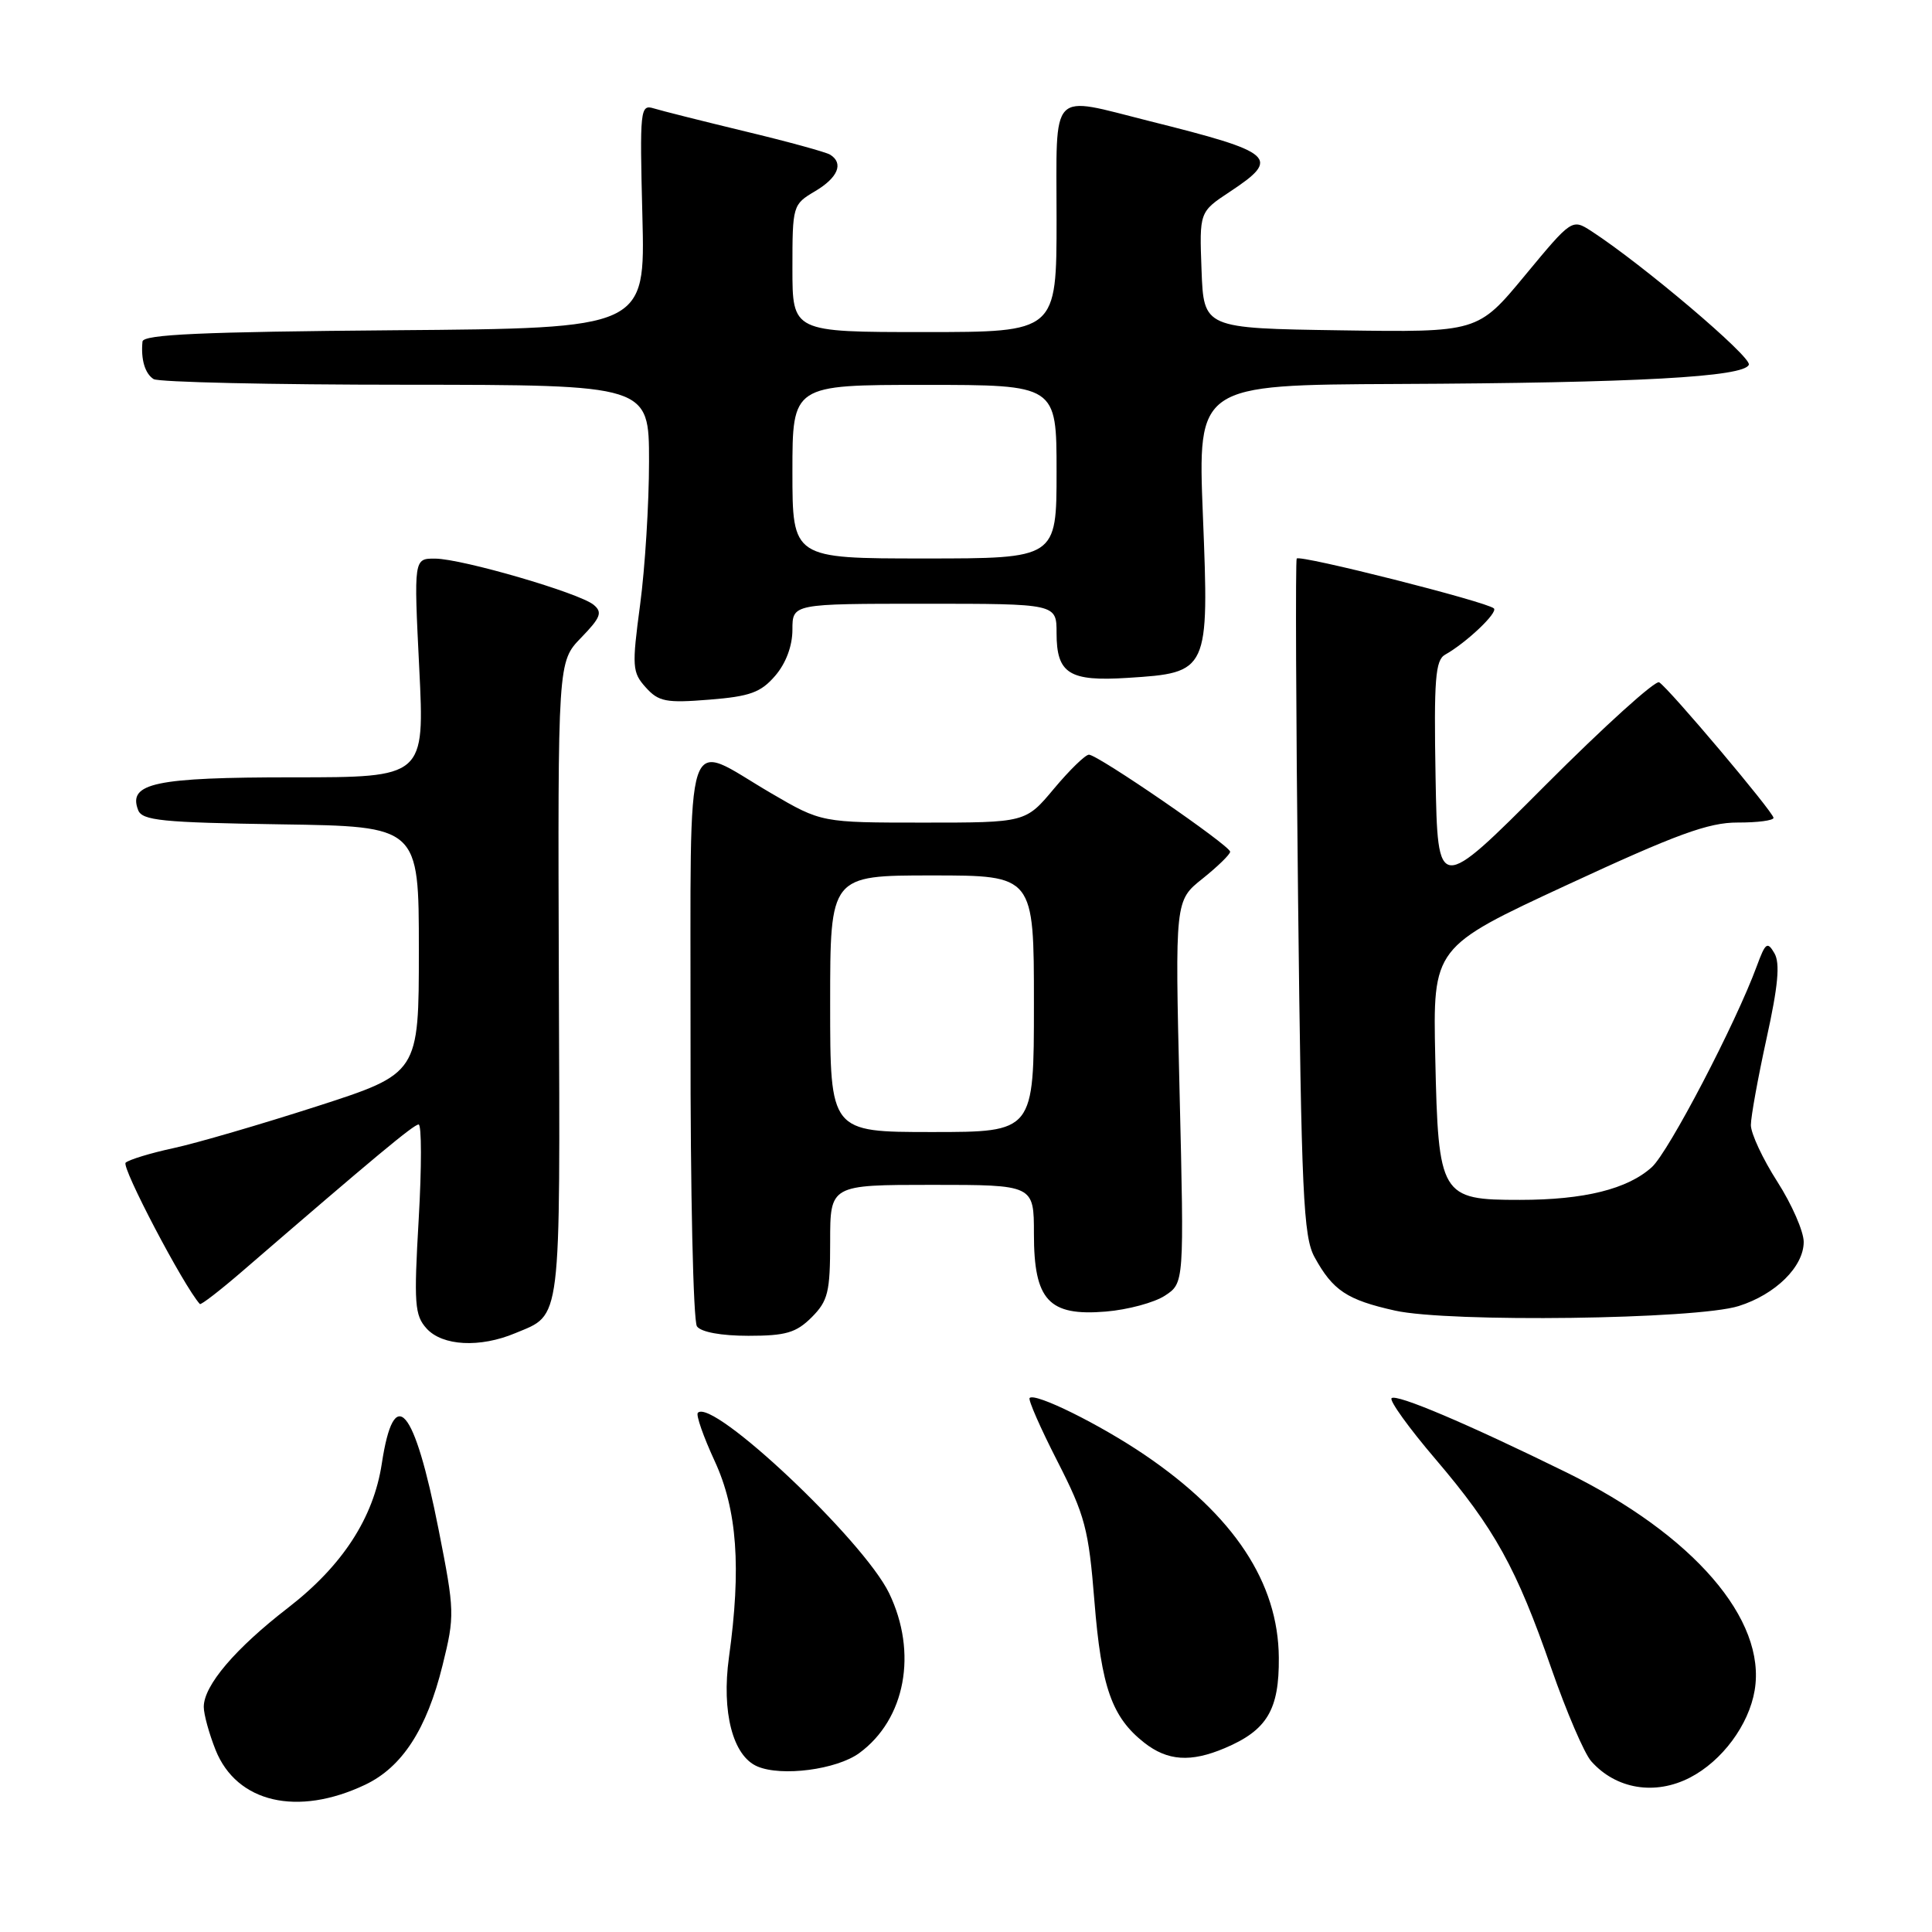 <?xml version="1.0" encoding="UTF-8" standalone="no"?>
<!DOCTYPE svg PUBLIC "-//W3C//DTD SVG 1.1//EN" "http://www.w3.org/Graphics/SVG/1.1/DTD/svg11.dtd" >
<svg xmlns="http://www.w3.org/2000/svg" xmlns:xlink="http://www.w3.org/1999/xlink" version="1.1" viewBox="0 0 256 256">
 <g >
 <path fill="currentColor"
d=" M 48.38 236.49 C 53.29 234.16 56.55 229.13 58.64 220.66 C 60.27 214.08 60.25 213.50 58.12 202.69 C 54.89 186.32 52.22 183.22 50.59 193.94 C 49.49 201.14 45.38 207.46 38.18 213.03 C 31.16 218.45 27.00 223.34 27.00 226.17 C 27.00 227.16 27.71 229.73 28.57 231.89 C 31.37 238.87 39.42 240.74 48.38 236.49 Z  M 223.93 235.54 C 228.19 233.34 231.73 228.56 232.50 223.99 C 234.09 214.60 224.37 203.36 207.54 195.09 C 194.39 188.63 185.01 184.65 184.39 185.27 C 184.08 185.59 186.69 189.22 190.20 193.33 C 198.05 202.54 200.94 207.76 205.57 221.10 C 207.56 226.82 209.93 232.34 210.84 233.37 C 214.13 237.08 219.30 237.93 223.93 235.54 Z  M 113.86 232.29 C 119.98 227.81 121.62 218.99 117.81 211.10 C 114.40 204.07 94.43 185.23 92.47 187.20 C 92.19 187.47 93.20 190.35 94.70 193.60 C 97.68 200.04 98.24 207.73 96.59 219.60 C 95.59 226.85 97.10 232.67 100.35 234.06 C 103.57 235.44 110.87 234.48 113.86 232.29 Z  M 162.28 231.64 C 167.89 229.27 169.51 226.56 169.45 219.65 C 169.38 209.70 163.50 200.81 151.71 192.80 C 145.75 188.75 137.16 184.50 136.43 185.24 C 136.21 185.46 137.86 189.22 140.10 193.60 C 143.78 200.81 144.25 202.59 145.02 212.21 C 145.93 223.58 147.33 227.54 151.61 230.91 C 154.70 233.34 157.77 233.55 162.28 231.64 Z  M 68.28 176.65 C 74.45 174.08 74.22 175.94 74.05 129.87 C 73.91 87.69 73.91 87.69 77.00 84.50 C 79.60 81.82 79.86 81.13 78.66 80.14 C 76.77 78.57 61.26 74.05 57.67 74.02 C 54.83 74.00 54.83 74.00 55.55 88.50 C 56.27 103.00 56.27 103.00 38.83 103.00 C 20.55 103.00 16.93 103.76 18.30 107.33 C 18.83 108.73 21.42 108.99 37.21 109.23 C 55.50 109.50 55.50 109.50 55.50 125.86 C 55.50 142.23 55.50 142.23 42.00 146.59 C 34.58 148.98 26.02 151.48 23.00 152.13 C 19.98 152.78 17.12 153.65 16.65 154.06 C 16.03 154.60 24.33 170.41 26.48 172.79 C 26.63 172.95 29.24 170.93 32.29 168.29 C 49.61 153.34 54.82 149.00 55.47 149.00 C 55.87 149.00 55.88 154.64 55.48 161.54 C 54.83 172.77 54.94 174.28 56.53 176.04 C 58.63 178.35 63.59 178.62 68.28 176.65 Z  M 107.55 174.55 C 109.72 172.37 110.00 171.22 110.00 164.55 C 110.00 157.00 110.00 157.00 123.50 157.00 C 137.00 157.00 137.00 157.00 137.00 163.50 C 137.00 172.29 138.96 174.42 146.52 173.79 C 149.43 173.55 152.96 172.60 154.36 171.68 C 156.91 170.01 156.91 170.01 156.30 144.67 C 155.69 119.33 155.69 119.33 159.35 116.42 C 161.36 114.81 163.00 113.21 163.00 112.86 C 163.00 112.05 145.47 100.00 144.29 100.00 C 143.81 100.00 141.73 102.03 139.66 104.50 C 135.90 109.00 135.90 109.00 122.37 109.00 C 108.85 109.00 108.85 109.00 102.17 105.10 C 90.44 98.25 91.54 94.89 91.50 137.50 C 91.47 157.85 91.86 175.06 92.35 175.75 C 92.89 176.51 95.57 177.00 99.17 177.00 C 104.12 177.00 105.49 176.60 107.55 174.55 Z  M 230.38 173.06 C 235.27 171.52 239.00 167.84 239.00 164.56 C 239.00 163.18 237.43 159.58 235.50 156.57 C 233.57 153.56 232.00 150.19 232.00 149.08 C 232.00 147.97 232.94 142.80 234.08 137.59 C 235.61 130.65 235.89 127.63 235.12 126.31 C 234.19 124.71 233.93 124.90 232.79 128.00 C 229.98 135.65 221.11 152.62 218.88 154.65 C 215.67 157.56 209.93 158.99 201.40 158.99 C 190.88 159.00 190.58 158.50 190.18 140.15 C 189.86 125.50 189.86 125.50 207.68 117.24 C 222.15 110.53 226.39 108.98 230.25 108.99 C 232.86 109.00 235.00 108.72 235.00 108.37 C 235.00 107.63 221.16 91.22 219.85 90.41 C 219.35 90.10 212.54 96.26 204.72 104.10 C 190.50 118.36 190.50 118.36 190.22 102.99 C 189.99 90.02 190.19 87.48 191.48 86.75 C 194.27 85.19 198.51 81.18 197.95 80.62 C 197.10 79.76 172.19 73.46 171.82 74.01 C 171.65 74.28 171.72 94.52 172.00 119.00 C 172.44 158.22 172.70 163.86 174.18 166.57 C 176.61 171.00 178.48 172.24 184.84 173.66 C 192.00 175.26 224.79 174.83 230.38 173.06 Z  M 102.72 89.54 C 104.14 87.89 105.00 85.59 105.00 83.44 C 105.00 80.00 105.00 80.00 122.50 80.00 C 140.00 80.00 140.00 80.00 140.00 83.88 C 140.00 89.27 141.67 90.32 149.44 89.82 C 160.16 89.14 160.22 89.01 159.39 68.31 C 158.70 51.00 158.70 51.00 185.10 50.88 C 216.89 50.74 231.19 49.95 231.73 48.32 C 232.08 47.27 217.68 35.06 210.90 30.65 C 208.30 28.97 208.30 28.97 202.06 36.50 C 195.82 44.04 195.82 44.04 177.66 43.77 C 159.50 43.50 159.50 43.50 159.21 35.79 C 158.92 28.08 158.92 28.08 162.96 25.41 C 169.76 20.91 168.97 20.21 152.33 16.05 C 138.93 12.69 140.00 11.56 140.00 29.00 C 140.00 44.00 140.00 44.00 122.50 44.00 C 105.00 44.00 105.00 44.00 105.00 35.56 C 105.00 27.24 105.04 27.09 108.00 25.34 C 111.04 23.54 111.83 21.63 109.99 20.49 C 109.43 20.15 104.37 18.76 98.74 17.41 C 93.11 16.05 87.66 14.68 86.62 14.36 C 84.83 13.81 84.76 14.48 85.12 28.64 C 85.50 43.50 85.50 43.50 52.25 43.76 C 26.73 43.97 18.97 44.31 18.88 45.26 C 18.65 47.63 19.21 49.50 20.35 50.23 C 20.98 50.64 36.01 50.98 53.75 50.98 C 86.00 51.00 86.00 51.00 86.00 61.14 C 86.00 66.71 85.47 75.25 84.82 80.11 C 83.72 88.36 83.77 89.09 85.57 91.09 C 87.27 92.98 88.26 93.17 93.97 92.71 C 99.38 92.28 100.81 91.76 102.72 89.54 Z  M 110.00 133.00 C 110.00 116.00 110.00 116.00 123.50 116.00 C 137.00 116.00 137.00 116.00 137.00 133.00 C 137.00 150.00 137.00 150.00 123.50 150.00 C 110.00 150.00 110.00 150.00 110.00 133.00 Z  M 105.00 62.50 C 105.00 51.00 105.00 51.00 122.50 51.00 C 140.00 51.00 140.00 51.00 140.00 62.50 C 140.00 74.00 140.00 74.00 122.50 74.00 C 105.00 74.00 105.00 74.00 105.00 62.50 Z "/>
</g>
</svg>